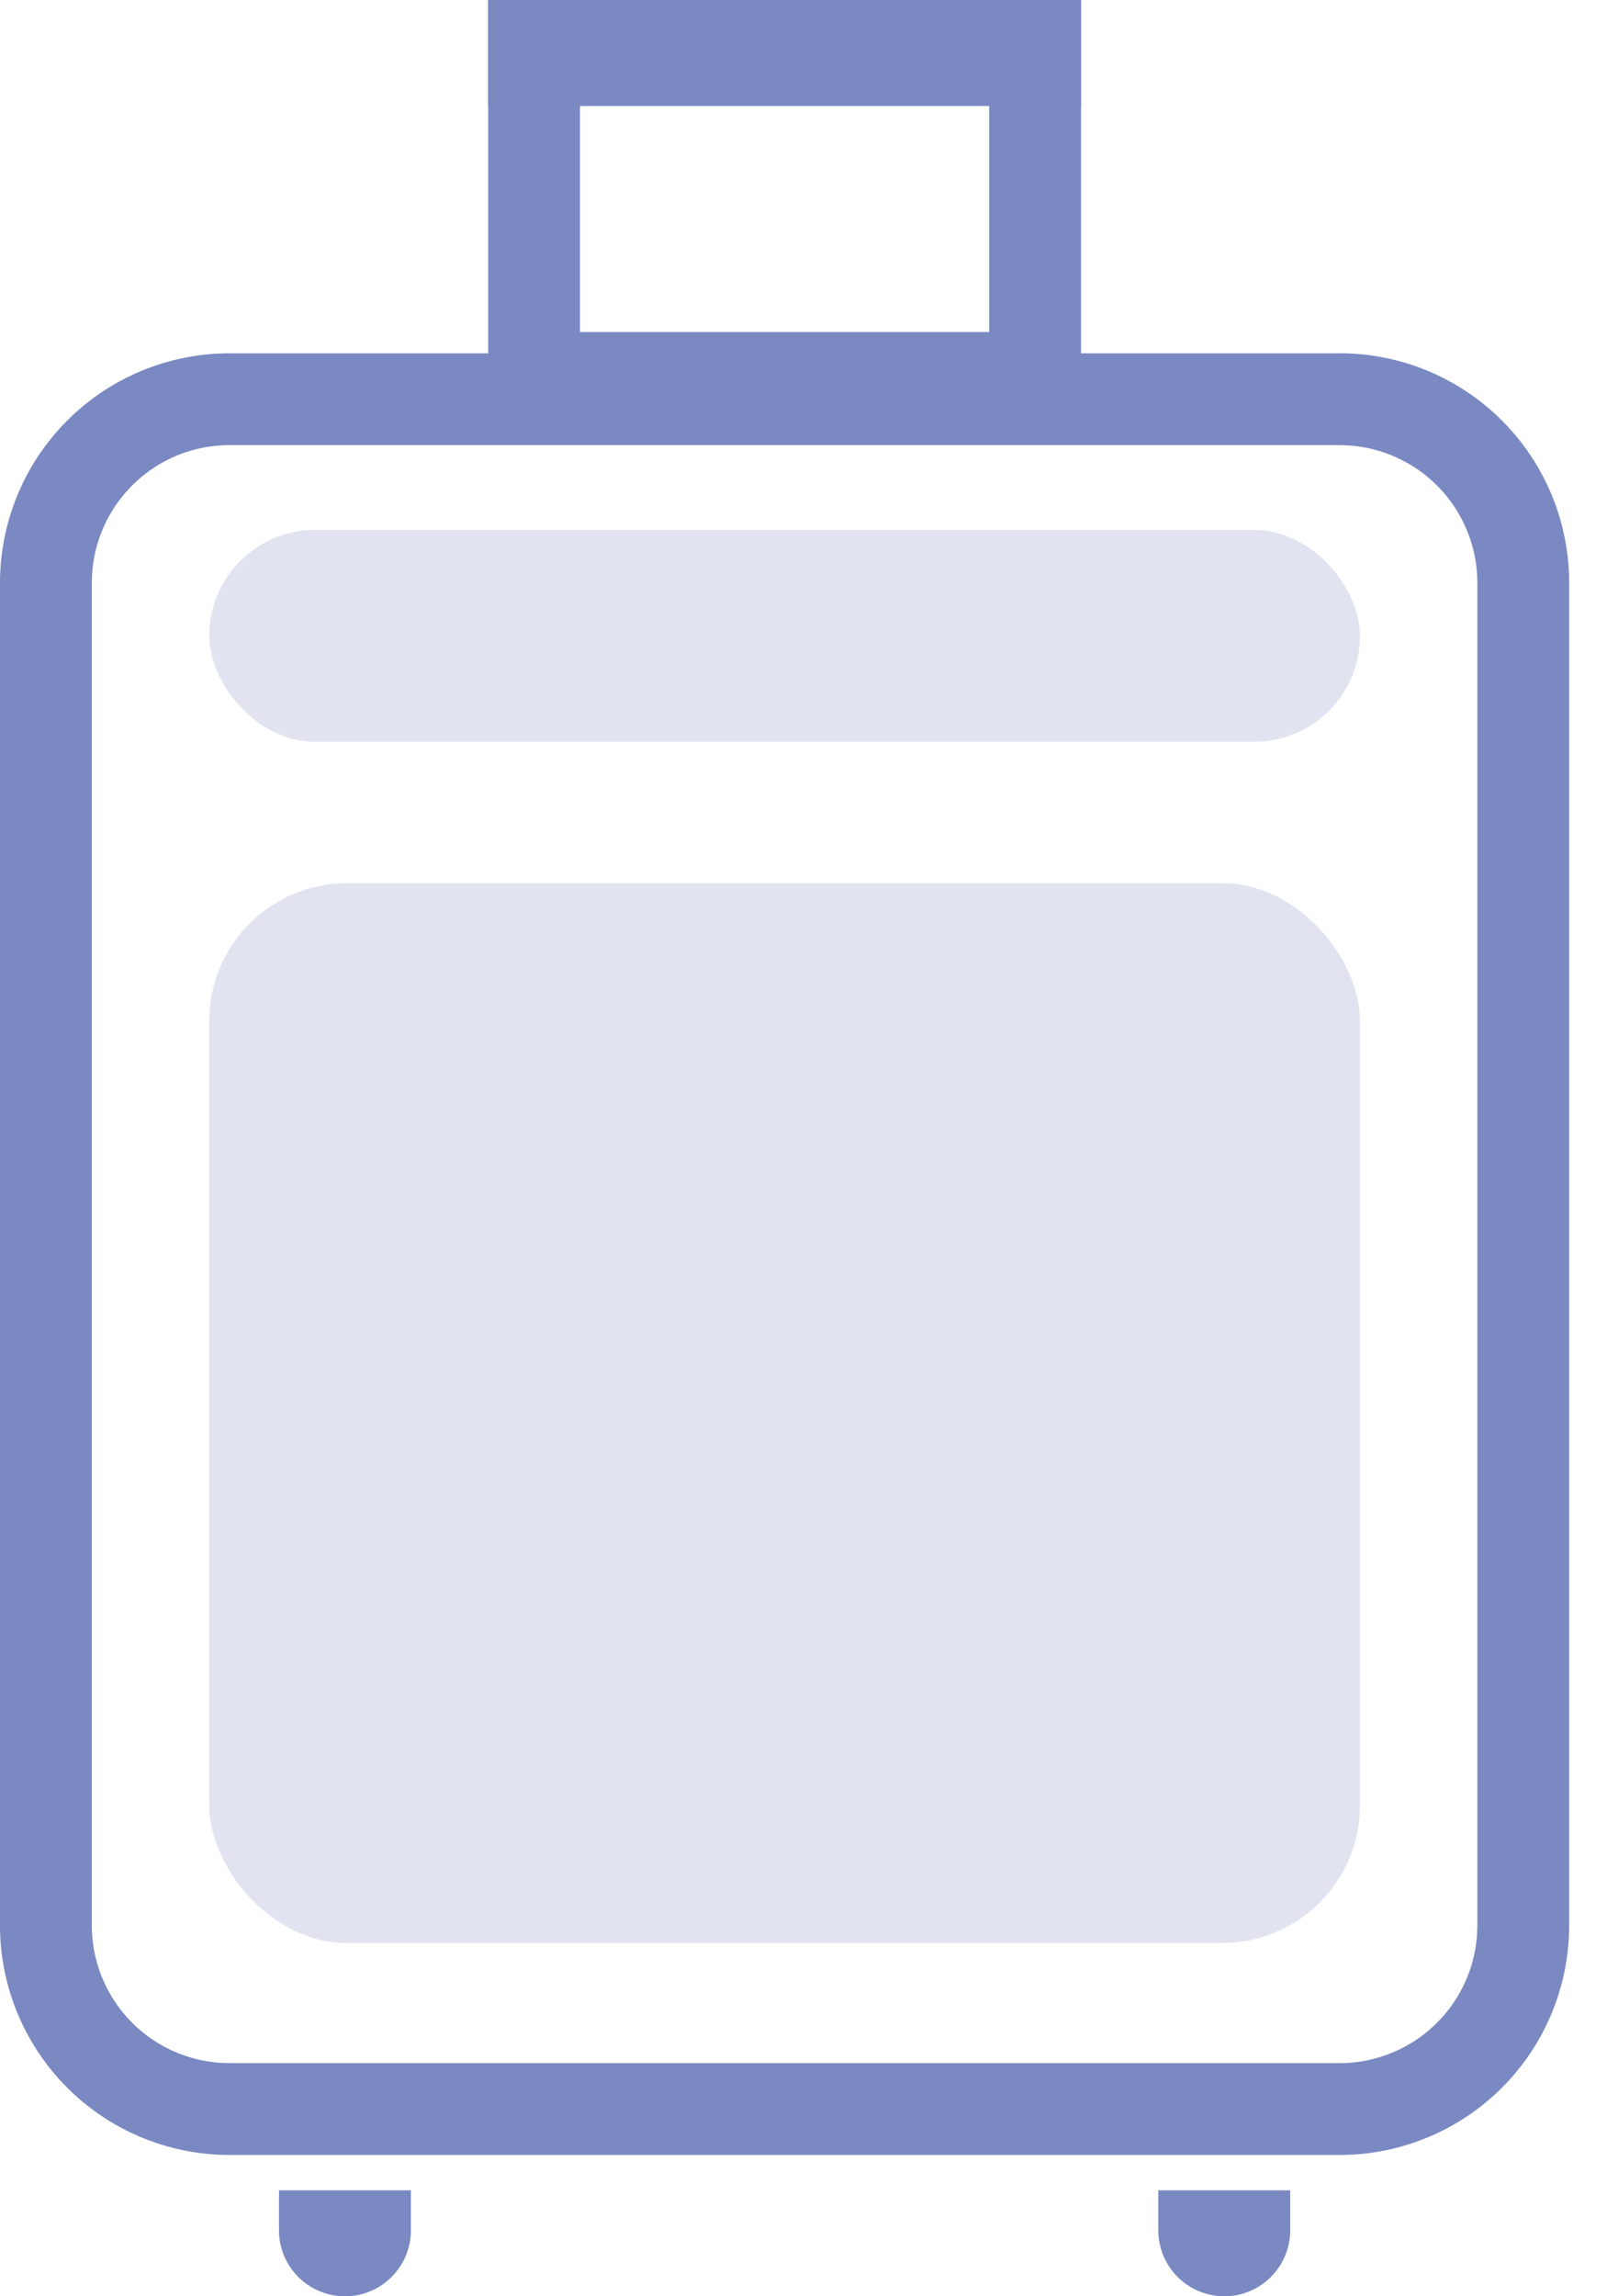 <svg width="35" height="50" viewBox="0 0 35 50" xmlns="http://www.w3.org/2000/svg">
    <g fill="none" fill-rule="evenodd">
        <path d="M23.544 0v9.23H10.633V0h12.91zm-2.001 2h-8.911v5.23h8.911V2z" fill="#7A89C2" fill-rule="nonzero"/>
        <path d="M28.1 47.692v.872c0 .746-.569 1.36-1.297 1.43l-.139.006a1.436 1.436 0 01-1.436-1.436v-.872H28.1zm-19.151 0v.872c0 .746-.57 1.36-1.298 1.43L7.512 50a1.436 1.436 0 01-1.436-1.436v-.872h2.873zm20.227-40a5 5 0 015 5v29.231a5 5 0 01-5 5H5a5 5 0 01-5-5v-29.23a5 5 0 015-5h24.176zm0 2H5a3 3 0 00-2.995 2.824L2 12.692v29.231a3 3 0 002.824 2.995l.176.005h24.176a3 3 0 002.995-2.824l.005-.176v-29.23a3 3 0 00-3-3zM23.544 0v2.308H10.633V0h12.91z" fill="#7A89C2" fill-rule="nonzero"/>
        <rect fill="#E1E4F0" x="4.557" y="19.231" width="25.063" height="23.077" rx="3"/>
        <rect fill="#E1E4F0" x="4.557" y="11.538" width="25.063" height="4.615" rx="2.308"/>
    </g>
</svg>
